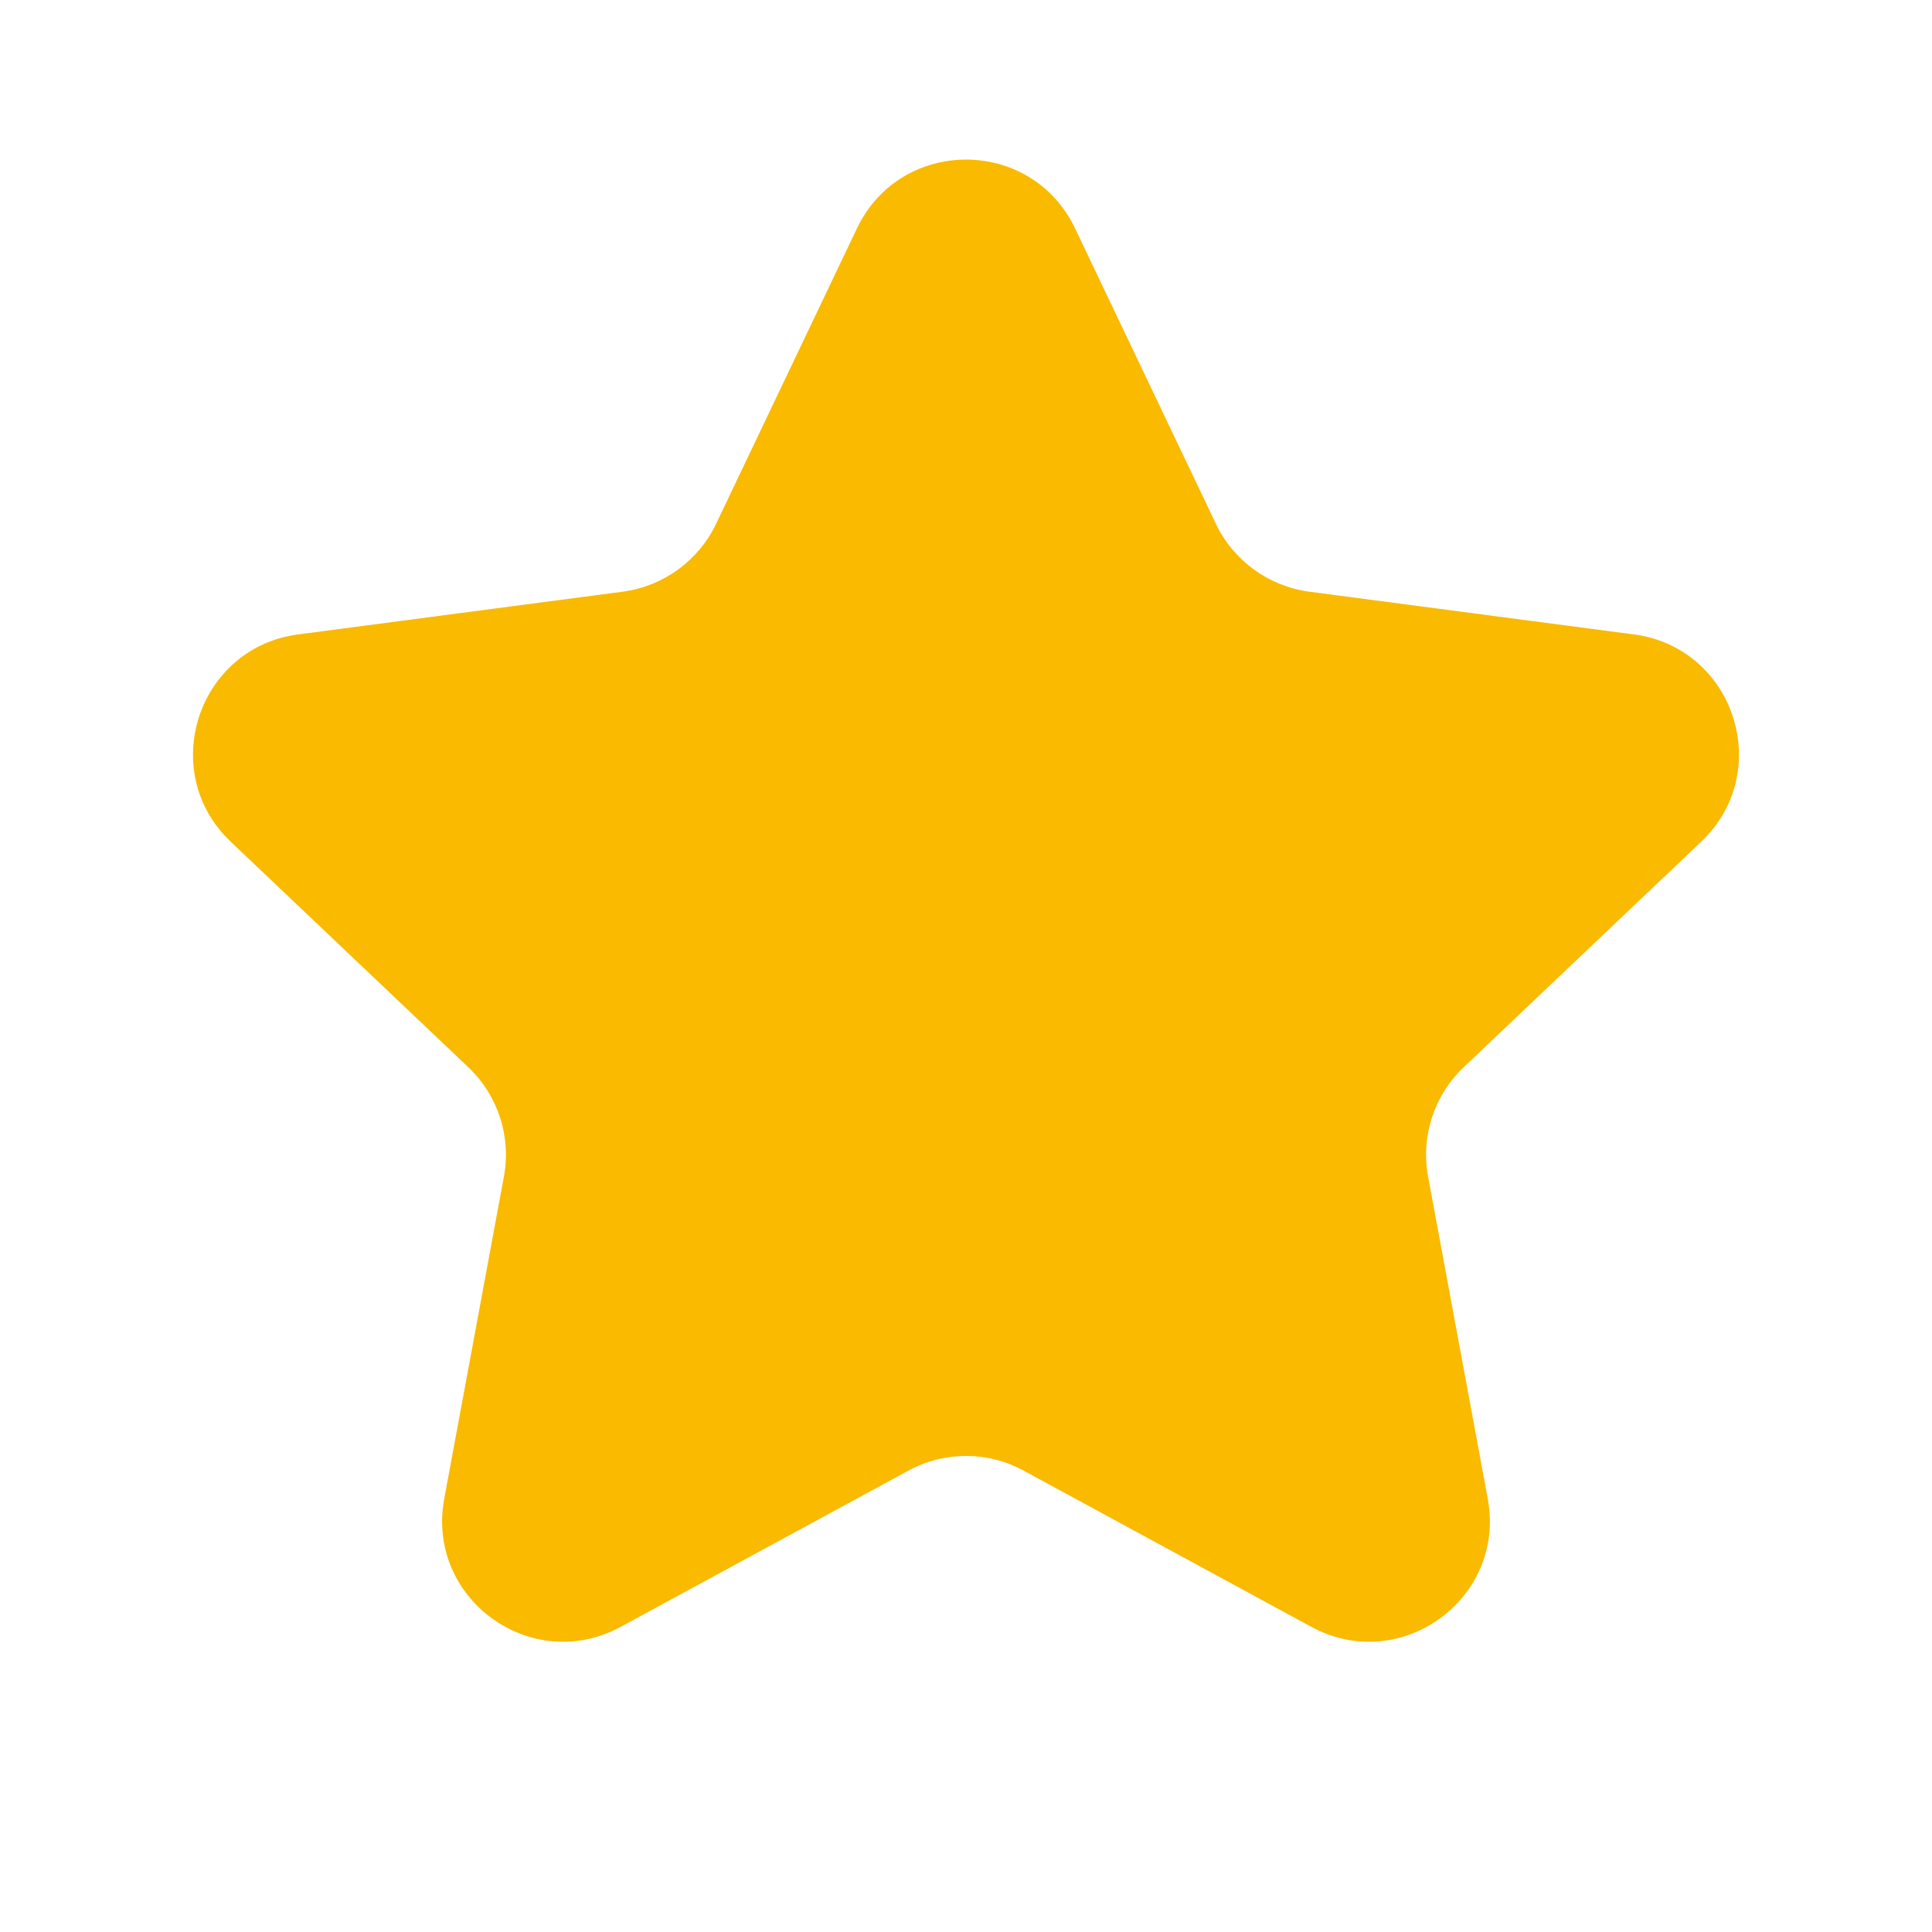 <svg width="16" height="16" viewBox="0 0 16 16" fill="none" xmlns="http://www.w3.org/2000/svg">
<g clip-path="url(#clip0_1591_5677)">
<path d="M7.097 1.891C7.46 1.132 8.54 1.132 8.903 1.891L10.07 4.339C10.216 4.644 10.507 4.855 10.842 4.9L13.531 5.254C14.365 5.364 14.699 6.392 14.088 6.971L12.122 8.838C11.876 9.071 11.765 9.412 11.827 9.745L12.321 12.412C12.474 13.239 11.6 13.874 10.86 13.473L8.477 12.179C8.18 12.017 7.821 12.017 7.523 12.179L5.14 13.473C4.4 13.874 3.526 13.239 3.679 12.412L4.173 9.745C4.235 9.412 4.124 9.071 3.878 8.838L1.911 6.971C1.301 6.392 1.635 5.364 2.469 5.254L5.158 4.9C5.493 4.855 5.784 4.644 5.93 4.339L7.097 1.891Z" fill="#F9BA00"/>
</g>
<defs>
<clipPath id="clip0_1591_5677">
<rect width="16" height="16" fill="white"/>
</clipPath>
</defs>
</svg>
